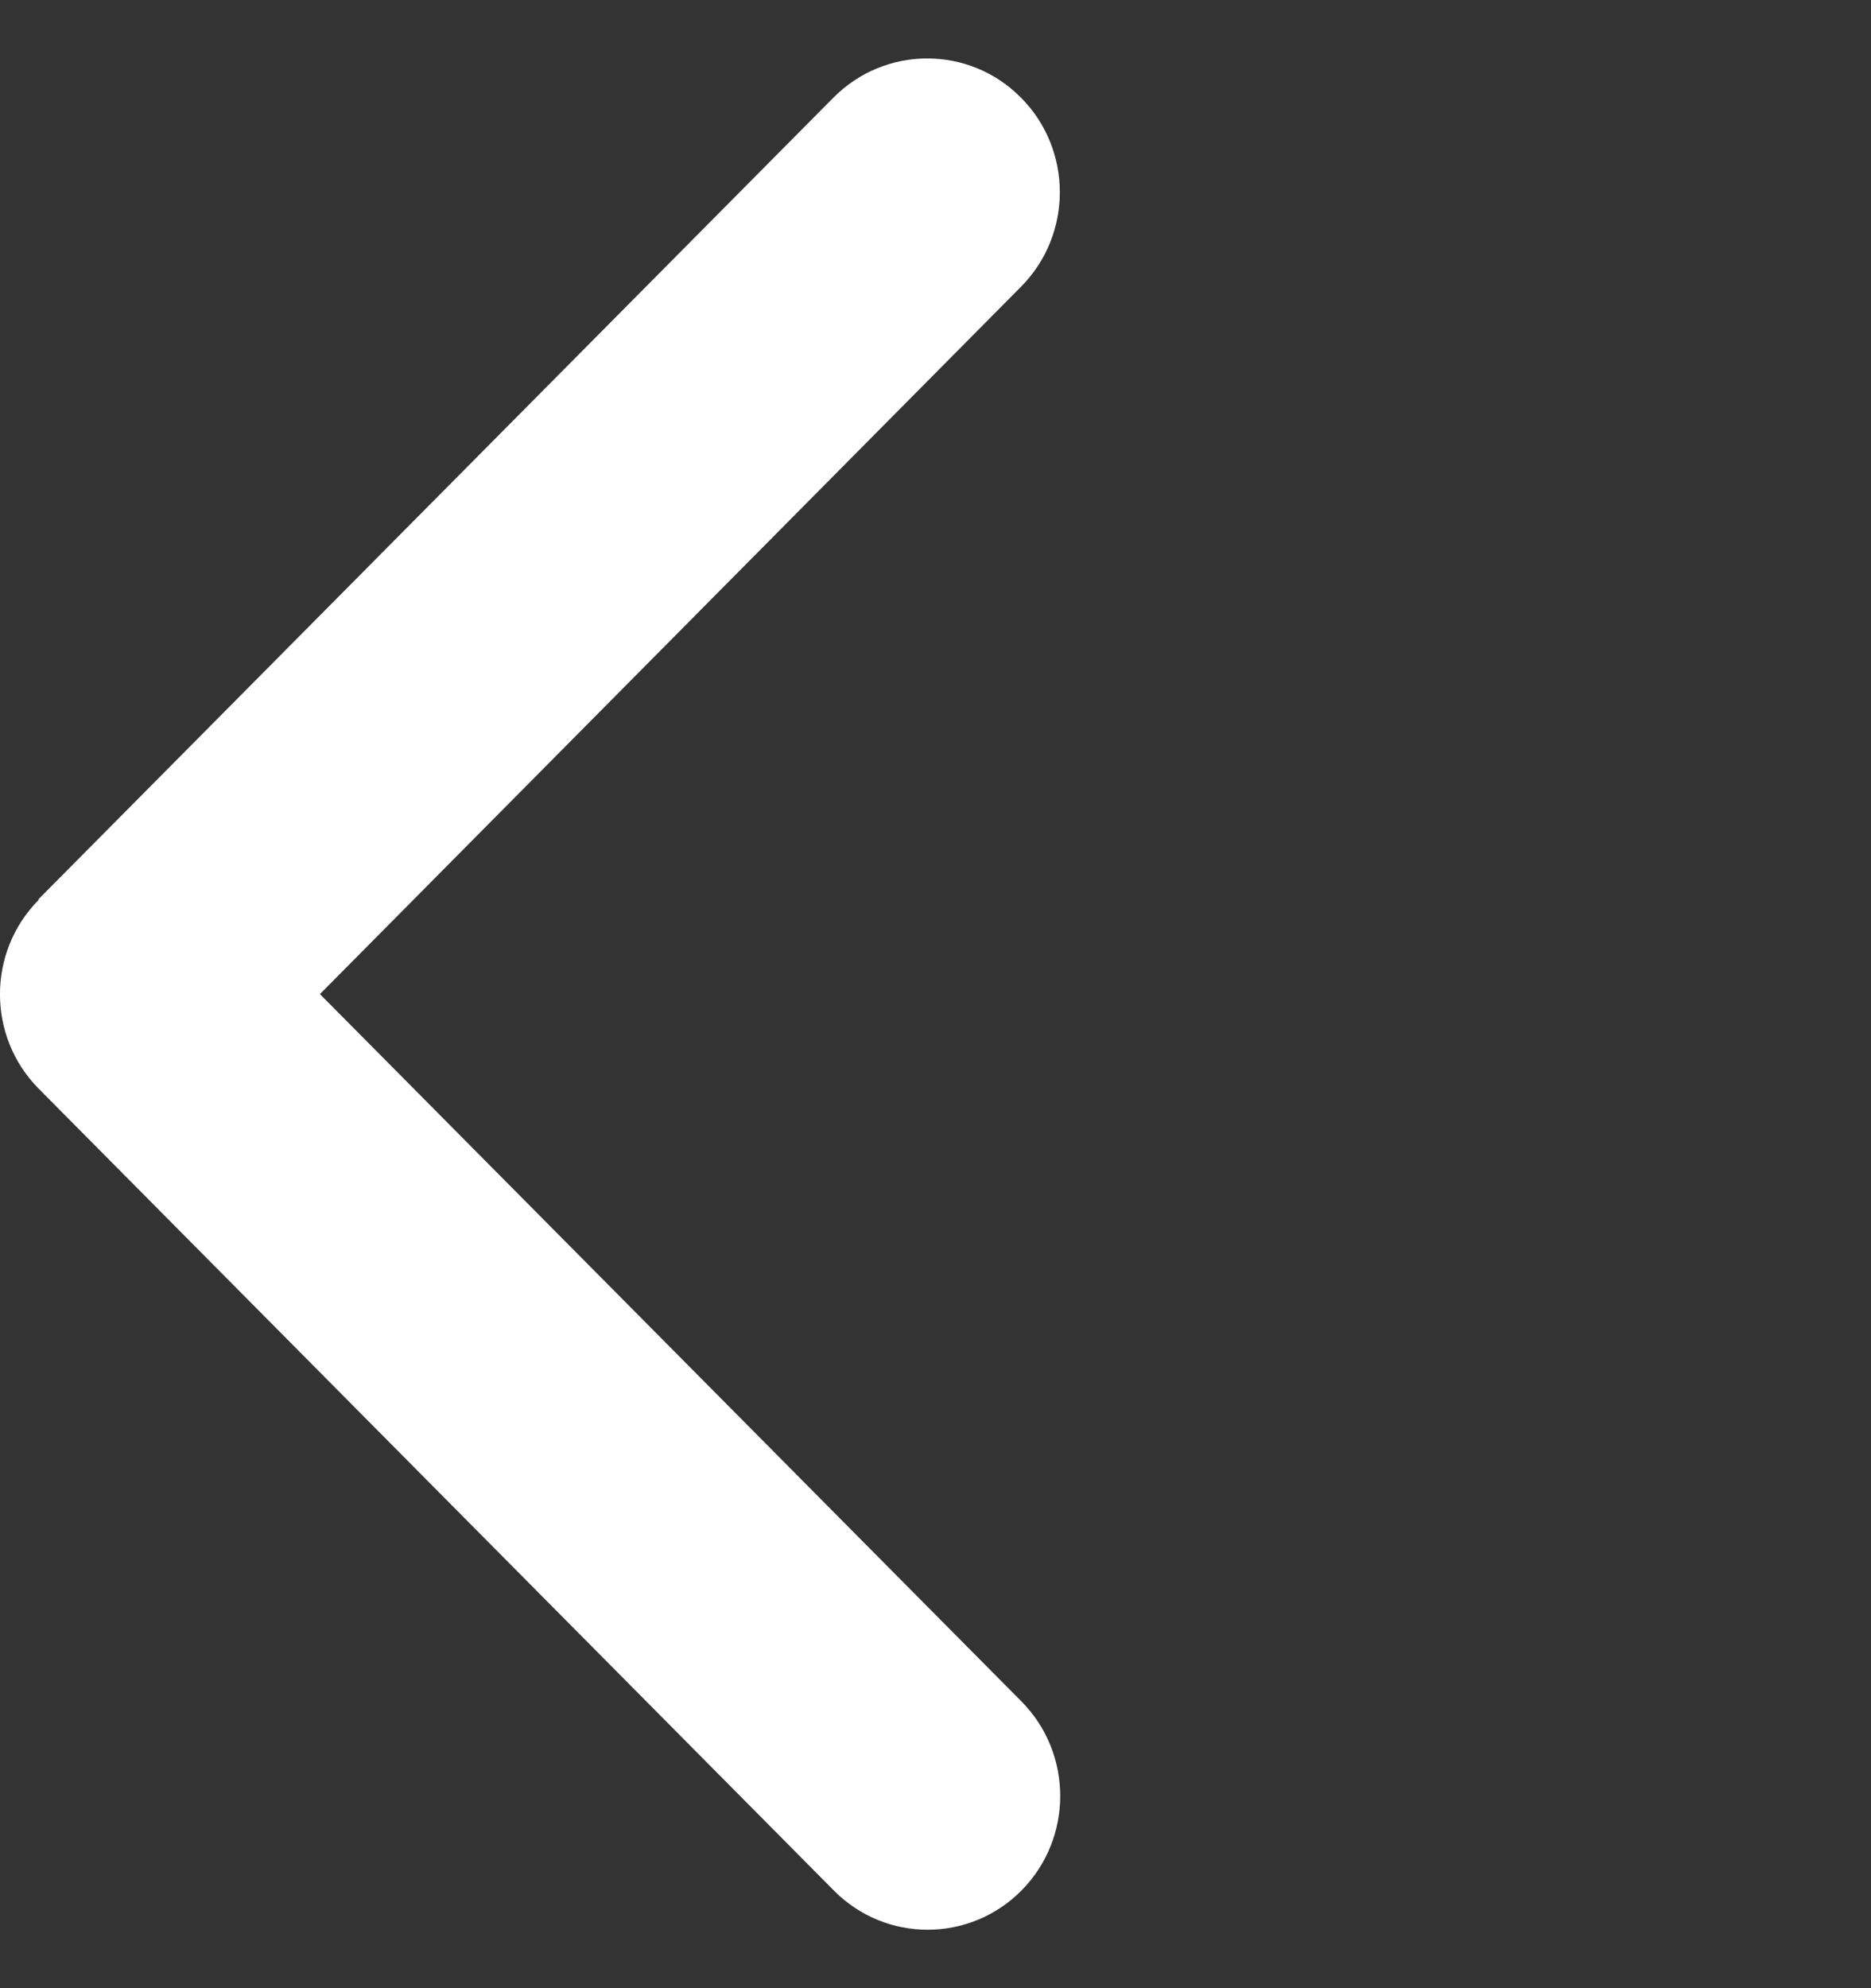 <svg width="16" height="17" viewBox="0 0 16 17" fill="none" xmlns="http://www.w3.org/2000/svg">
<rect x="0" y="0" width="16" height="17" fill="#333333" stroke="none"/>
<g clip-path="url(#clip0_69205_51842)">
<path d="M0.332 7.693C-0.111 8.139 -0.111 8.864 0.332 9.31L7.131 16.165C7.573 16.612 8.292 16.612 8.735 16.165C9.177 15.719 9.177 14.994 8.735 14.548L2.736 8.5L8.731 2.452C9.174 2.006 9.174 1.281 8.731 0.835C8.289 0.388 7.57 0.388 7.127 0.835L0.328 7.69L0.332 7.693Z" fill="white"/>
</g>
<defs>
<clipPath id="clip0_69205_51842">
<rect width="16" height="16" fill="white" transform="translate(0 0.5)"/>
</clipPath>
</defs>
</svg>
